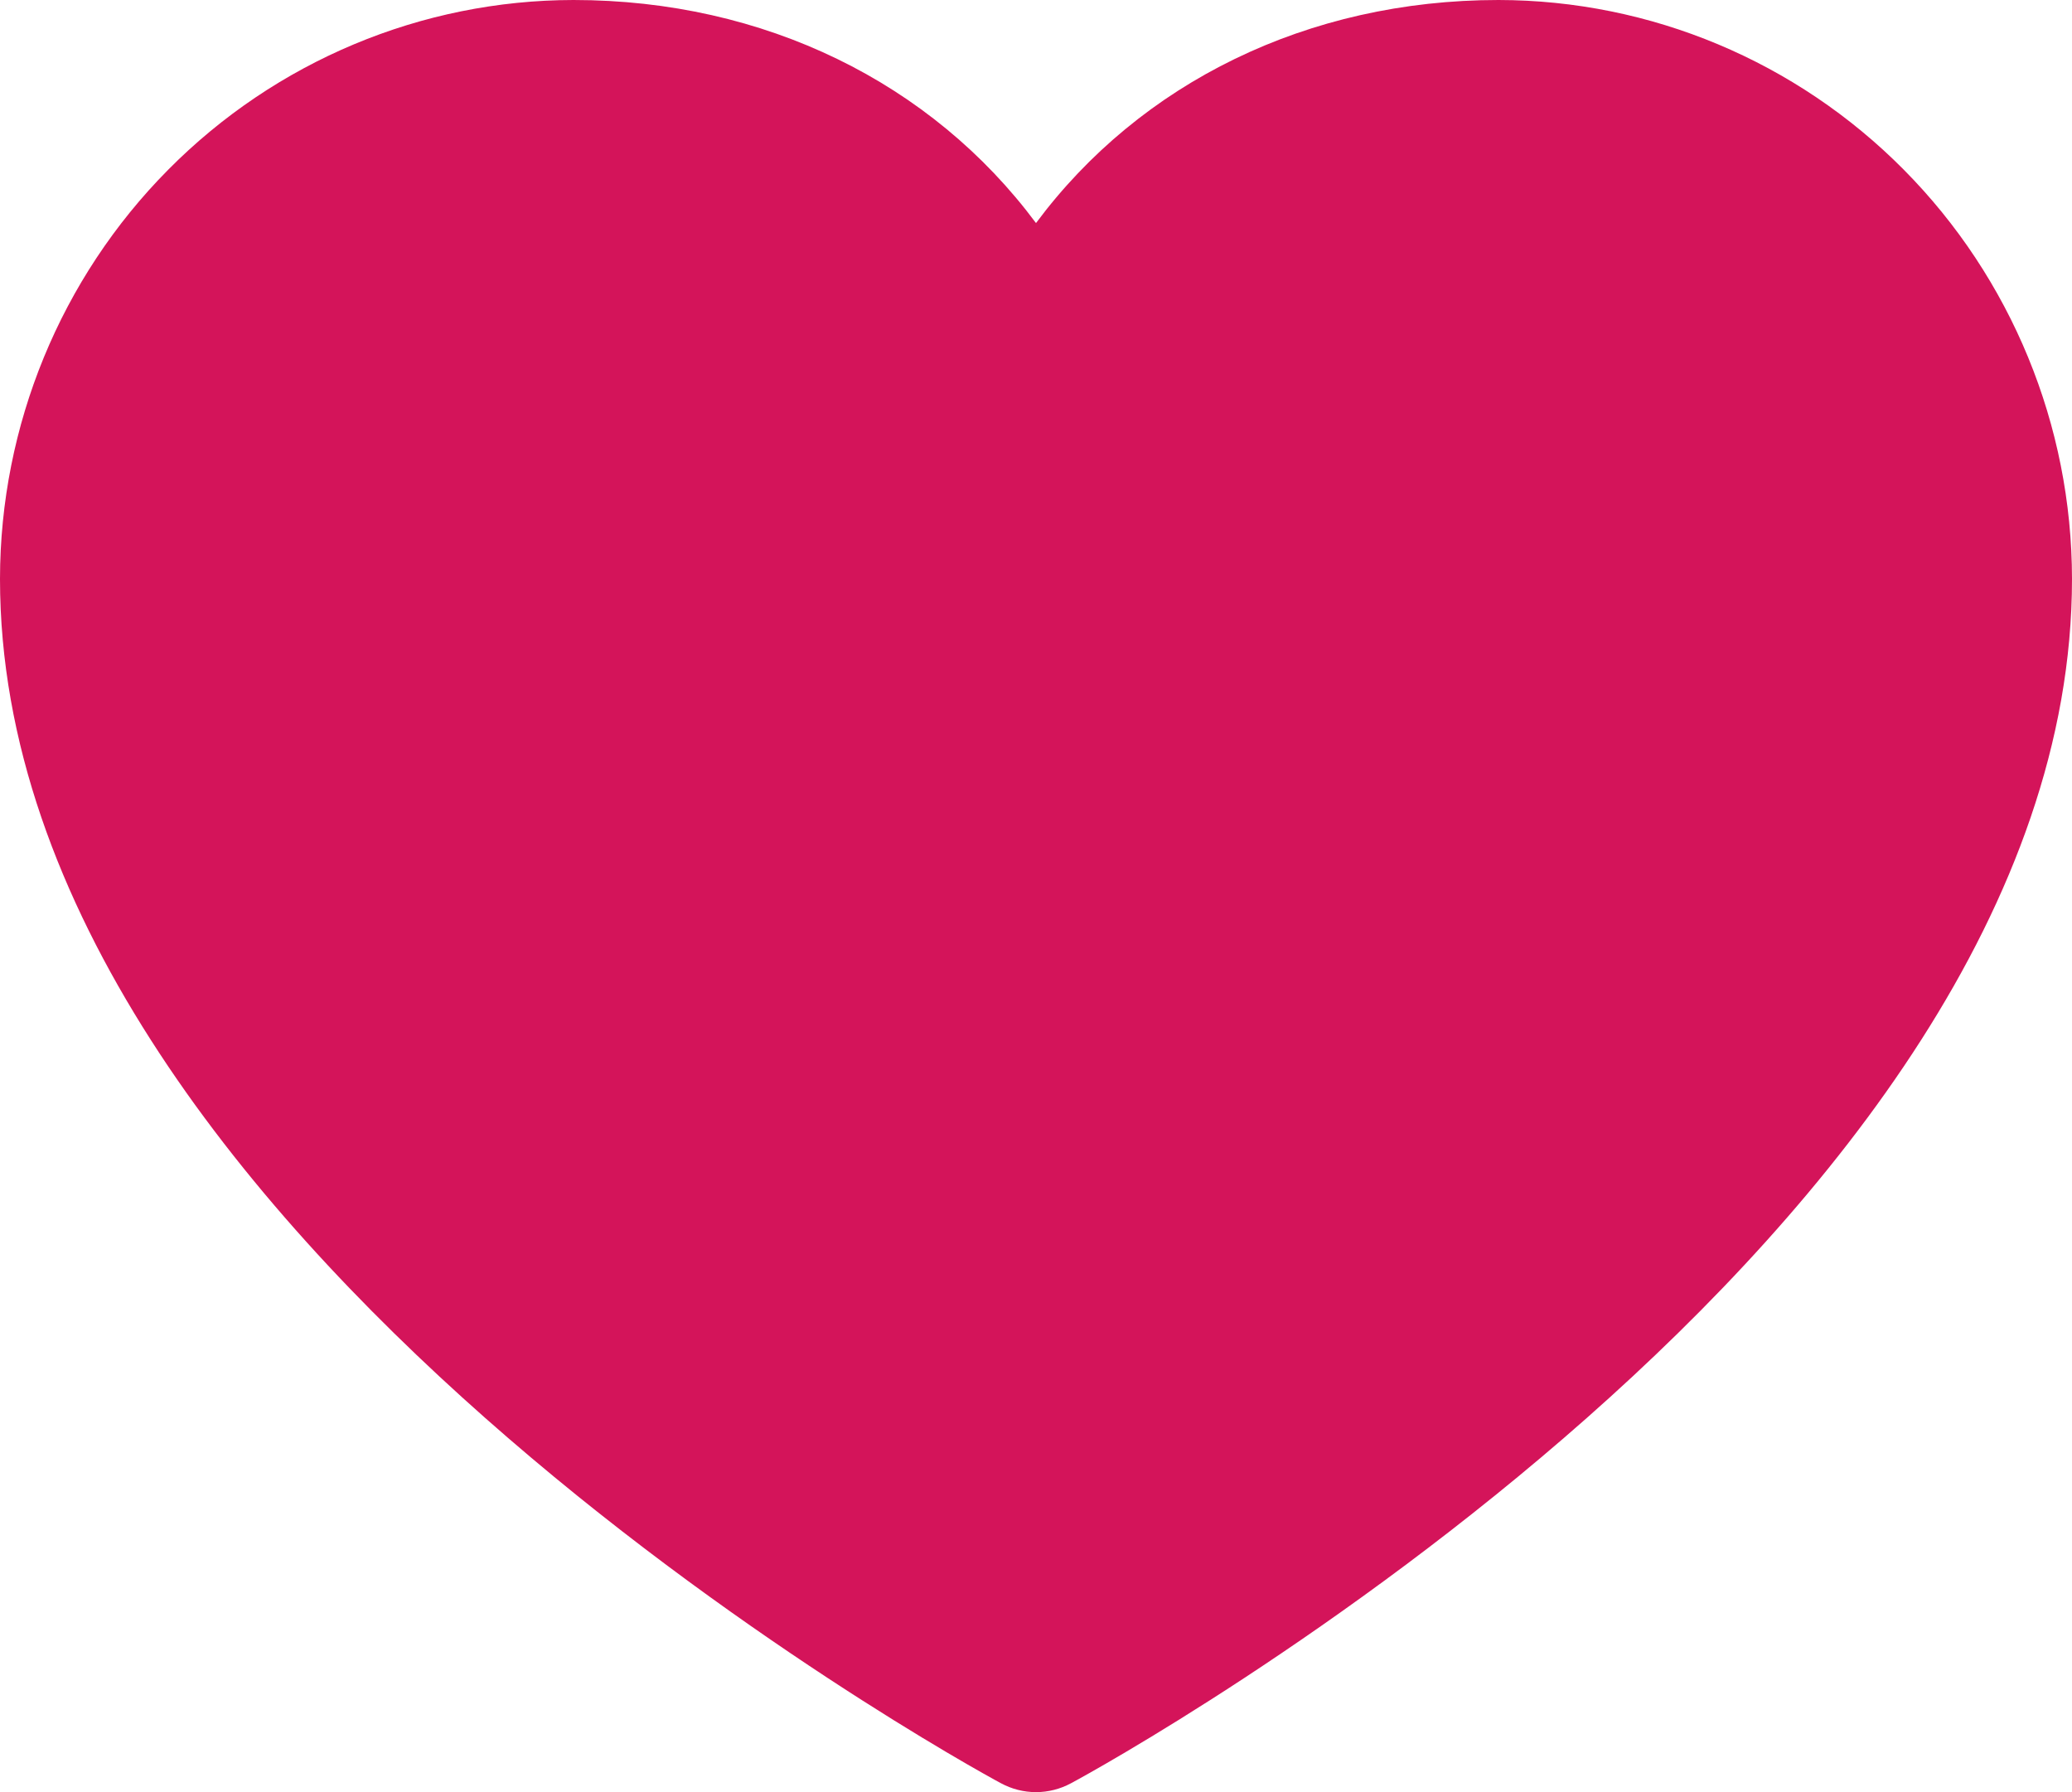 <svg xmlns="http://www.w3.org/2000/svg" width="37" height="32" viewBox="0 0 37 32" fill="none">
  <path d="M37 10.336C37 22.005 19.856 31.451 19.126 31.841C18.934 31.945 18.718 32 18.5 32C18.282 32 18.066 31.945 17.874 31.841C17.144 31.451 0 22.005 0 10.336C0.003 7.596 1.083 4.968 3.003 3.031C4.923 1.093 7.526 0.003 10.241 0C13.652 0 16.638 1.48 18.5 3.983C20.362 1.48 23.348 0 26.759 0C29.474 0.003 32.077 1.093 33.997 3.031C35.917 4.968 36.997 7.596 37 10.336Z" fill="#D4145A"/>
</svg>